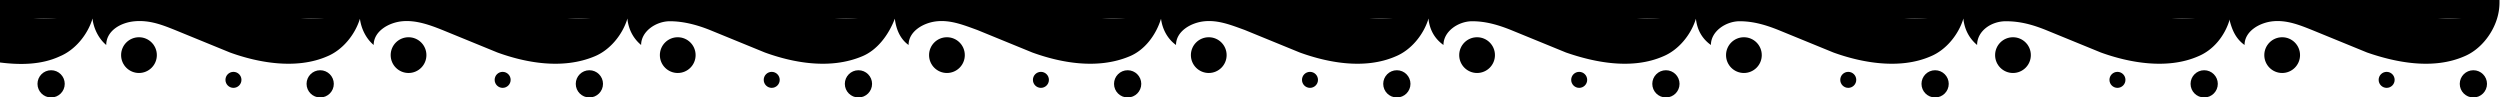 <svg preserveAspectRatio="xMidYMax slice" xmlns="http://www.w3.org/2000/svg" viewBox="0 0 2000.4 78"><g fill="%23e26518"><path d="M1786 0h125c11 6 21 11 33 13a63 63 0 0012 2 58 58 0 007 0 62 62 0 009-1c9-2 20-7 26-14h2v2a44 44 0 01-2 13c-4 13-14 25-26 30-25 11-55 5-78-3l-44-18c-10-4-20-8-31-7s-23 8-23 19c-7-5-10-12-12-20v-1a36 36 0 012-15z"/><path d="M1572 0h126c10 6 21 11 33 13a63 63 0 0012 2 58 58 0 006 0 62 62 0 0010-1c8-2 19-7 25-14h3a43 43 0 01-2 15l-1 1c-4 13-13 24-25 29-25 11-56 5-78-3l-44-18c-10-4-20-7-32-7s-23 8-23 19c-6-5-10-12-11-21a36 36 0 011-15z"/><path d="M1359 0h125c10 6 21 11 33 13a63 63 0 0012 2 58 58 0 006 0 62 62 0 0010-1c8-2 20-7 25-14h3a43 43 0 01-2 15c-4 13-14 25-26 30-25 11-56 5-78-3l-44-18c-10-4-20-7-31-7s-23 8-23 19c-7-5-11-12-12-21a36 36 0 012-15z"/><path d="M1145 0h125c11 6 21 11 33 13a63 63 0 0012 2 58 58 0 006 0 62 62 0 0010-1c9-2 20-7 26-14h2a43 43 0 01-2 15c-4 13-14 25-26 30-25 11-55 5-78-3l-44-18c-10-4-20-7-31-7s-23 8-23 19c-7-5-11-12-12-21a36 36 0 012-15z"/><path d="M931 0h125c11 6 21 11 33 13a63 63 0 0012 2 58 58 0 007 0 62 62 0 009-1c9-2 20-7 26-14h2a44 44 0 01-2 15c-4 13-14 25-26 30-25 11-55 5-77-3l-44-18c-11-4-21-8-32-7s-23 8-23 19c-7-5-11-13-12-21a36 36 0 012-15z"/><path d="M717 0h125c11 6 22 11 33 13a63 63 0 0012 2 58 58 0 007 0 62 62 0 009-1c9-2 20-7 26-14h3a43 43 0 01-3 15c-4 13-13 25-25 30-26 11-56 5-78-3l-44-18c-11-4-21-8-32-7s-23 8-23 19c-7-5-10-13-11-21a36 36 0 011-15z"/><path d="M503 0h125c11 6 22 11 33 13a62 62 0 0013 2 58 58 0 006 0 62 62 0 009-1c9-2 20-7 26-14h3a43 43 0 01-2 15c-5 13-14 25-26 30-26 11-56 5-78-3l-44-18c-10-4-21-7-32-7s-23 8-23 19c-6-5-10-12-11-21a36 36 0 011-15z"/><path d="M289 0h126c10 6 21 11 32 13a63 63 0 0013 2 58 58 0 006 0 62 62 0 009-1c9-2 20-7 26-14h3a44 44 0 01-2 15c-4 13-14 25-26 30-26 11-56 5-78-3l-44-18c-10-4-21-8-32-7s-23 8-23 19c-6-5-10-13-11-21a36 36 0 011-15z"/><path d="M75 0h126c10 6 21 11 33 13a63 63 0 0012 2 58 58 0 006 0 62 62 0 0010-1c8-2 19-7 25-14h3a43 43 0 01-2 15c-4 13-14 25-26 30-25 11-56 5-78-3l-44-18c-10-4-20-8-32-7s-23 8-23 19c-6-5-10-13-11-21a36 36 0 011-15z"/><path d="M0 50V6a121 121 0 0020 7 63 63 0 0012 2 58 58 0 006 0 62 62 0 0010-1c8-2 20-7 26-14h2a43 43 0 01-2 15c-4 13-14 25-26 30-15 7-32 7-48 5z"/><path d="M0 0h1998v15H0z"/><circle cx="1826.1" cy="44.1" r="14.3"/><circle cx="1979.1" cy="67.1" r="10.9"/><circle cx="1909.7" cy="63.9" r="6.4"/><circle cx="1610.7" cy="44.1" r="14.3"/><circle cx="1763.7" cy="67.1" r="10.9"/><circle cx="1694.3" cy="63.9" r="6.4"/><circle cx="1395.4" cy="44.1" r="14.3"/><circle cx="1548.4" cy="67.1" r="10.9"/><circle cx="1478.9" cy="63.9" r="6.4"/><circle cx="1181.9" cy="44.1" r="14.3"/><circle cx="1333" cy="67.1" r="10.9"/><circle cx="1263.6" cy="63.9" r="6.4"/><circle cx="967.2" cy="44.1" r="14.3"/><circle cx="1117.7" cy="67.1" r="10.9"/><circle cx="1048.2" cy="63.9" r="6.4"/><circle cx="757.7" cy="44.1" r="14.3"/><circle cx="902.3" cy="67.1" r="10.9"/><circle cx="832.9" cy="63.9" r="6.4"/><circle cx="542.3" cy="44.1" r="14.3"/><circle cx="686.9" cy="67.1" r="10.9"/><circle cx="617.5" cy="63.9" r="6.4"/><circle cx="326.9" cy="44.1" r="14.3"/><circle cx="471.6" cy="67.1" r="10.9"/><circle cx="402.2" cy="63.9" r="6.4"/><circle cx="111.2" cy="44.1" r="14.3"/><circle cx="256.2" cy="67.1" r="10.9"/><circle cx="186.8" cy="63.9" r="6.4"/><circle cx="40.9" cy="67.1" r="10.9"/></g></svg>